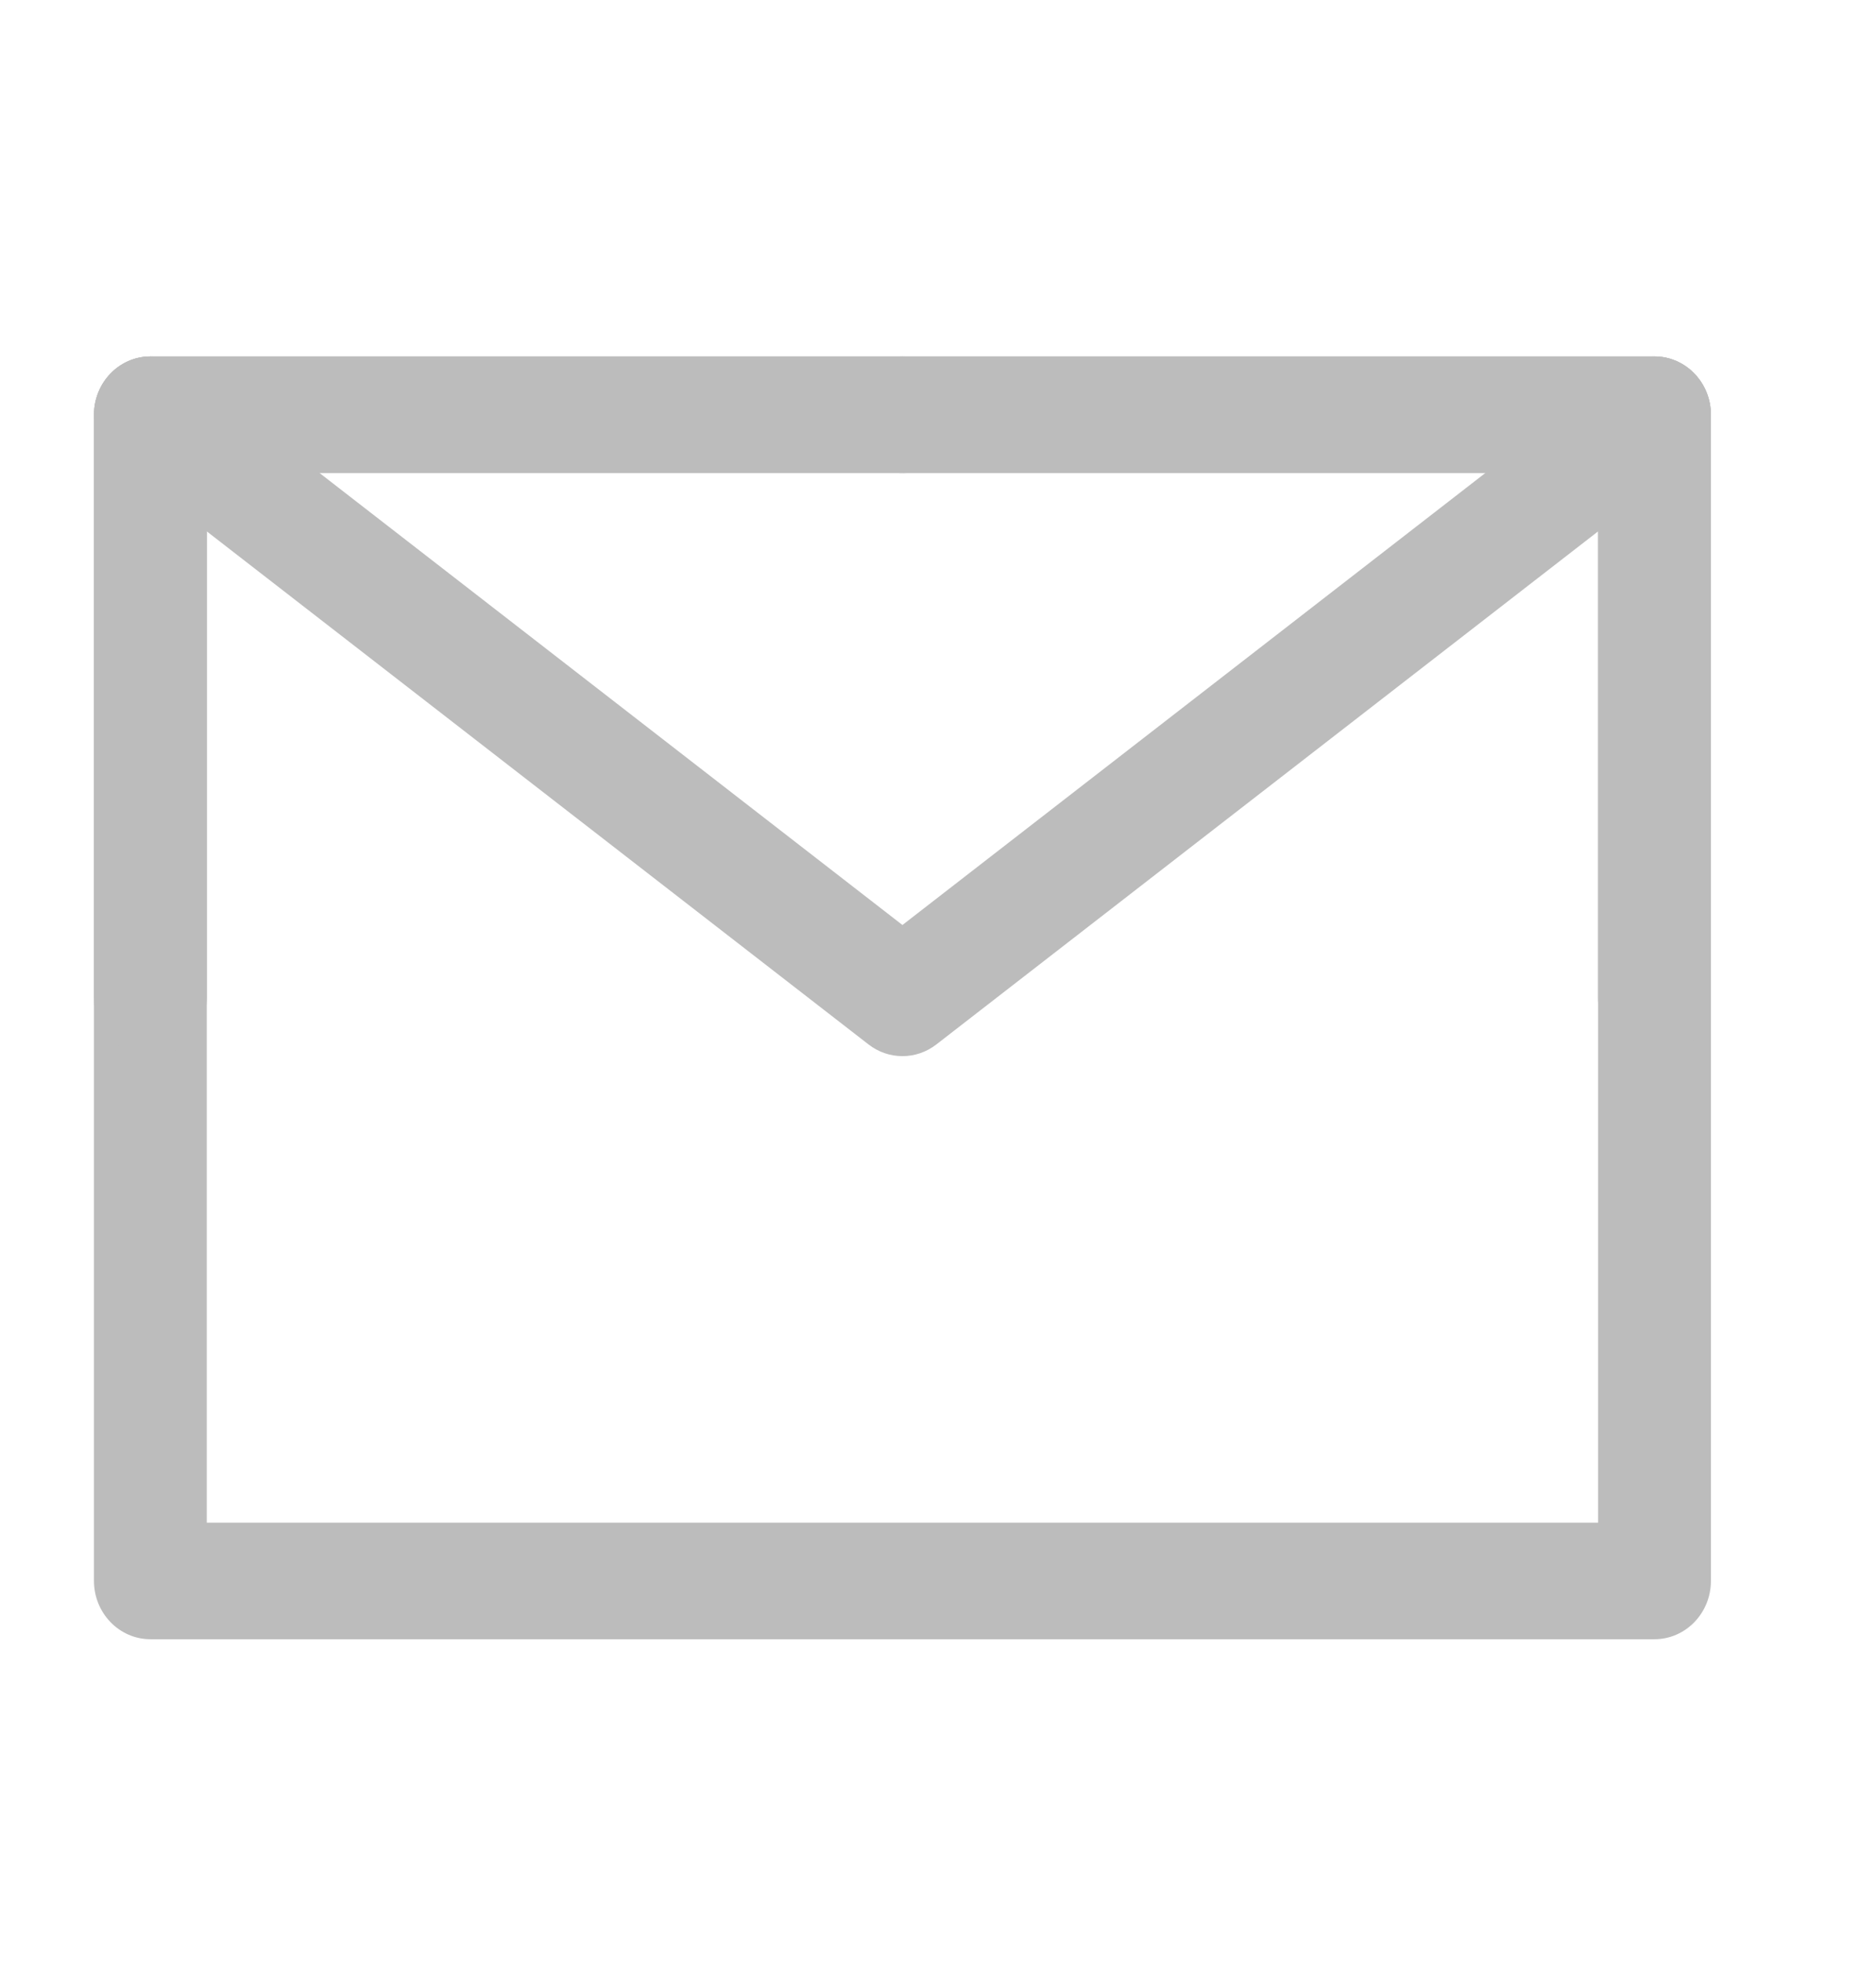 <svg width="22" height="23" viewBox="0 0 22 23" fill="none" xmlns="http://www.w3.org/2000/svg">
<path fill-rule="evenodd" clip-rule="evenodd" d="M1.102 4.863C1.102 4.485 1.399 4.179 1.764 4.179H19.402C19.767 4.179 20.064 4.485 20.064 4.863V18.535C20.064 18.913 19.767 19.219 19.402 19.219H1.764C1.399 19.219 1.102 18.913 1.102 18.535V4.863ZM2.425 5.546V17.852H18.741V5.546H2.425Z" fill="#BCBCBC"/>
<path fill-rule="evenodd" clip-rule="evenodd" d="M1.235 4.453C1.454 4.151 1.868 4.089 2.161 4.316L10.583 10.845L19.005 4.316C19.297 4.089 19.712 4.151 19.931 4.453C20.15 4.755 20.091 5.183 19.799 5.41L10.98 12.246C10.745 12.428 10.421 12.428 10.186 12.246L1.367 5.41C1.075 5.183 1.016 4.755 1.235 4.453Z" fill="#BCBCBC"/>
<path fill-rule="evenodd" clip-rule="evenodd" d="M1.102 4.863C1.102 4.485 1.399 4.179 1.764 4.179H10.583C10.948 4.179 11.244 4.485 11.244 4.863C11.244 5.24 10.948 5.546 10.583 5.546H2.425V11.699C2.425 12.077 2.129 12.383 1.764 12.383C1.399 12.383 1.102 12.077 1.102 11.699V4.863Z" fill="#BCBCBC"/>
<path fill-rule="evenodd" clip-rule="evenodd" d="M9.921 4.863C9.921 4.485 10.218 4.179 10.583 4.179H19.402C19.767 4.179 20.064 4.485 20.064 4.863V11.699C20.064 12.077 19.767 12.383 19.402 12.383C19.037 12.383 18.741 12.077 18.741 11.699V5.546H10.583C10.218 5.546 9.921 5.24 9.921 4.863Z" fill="#BCBCBC"/>
</svg>
